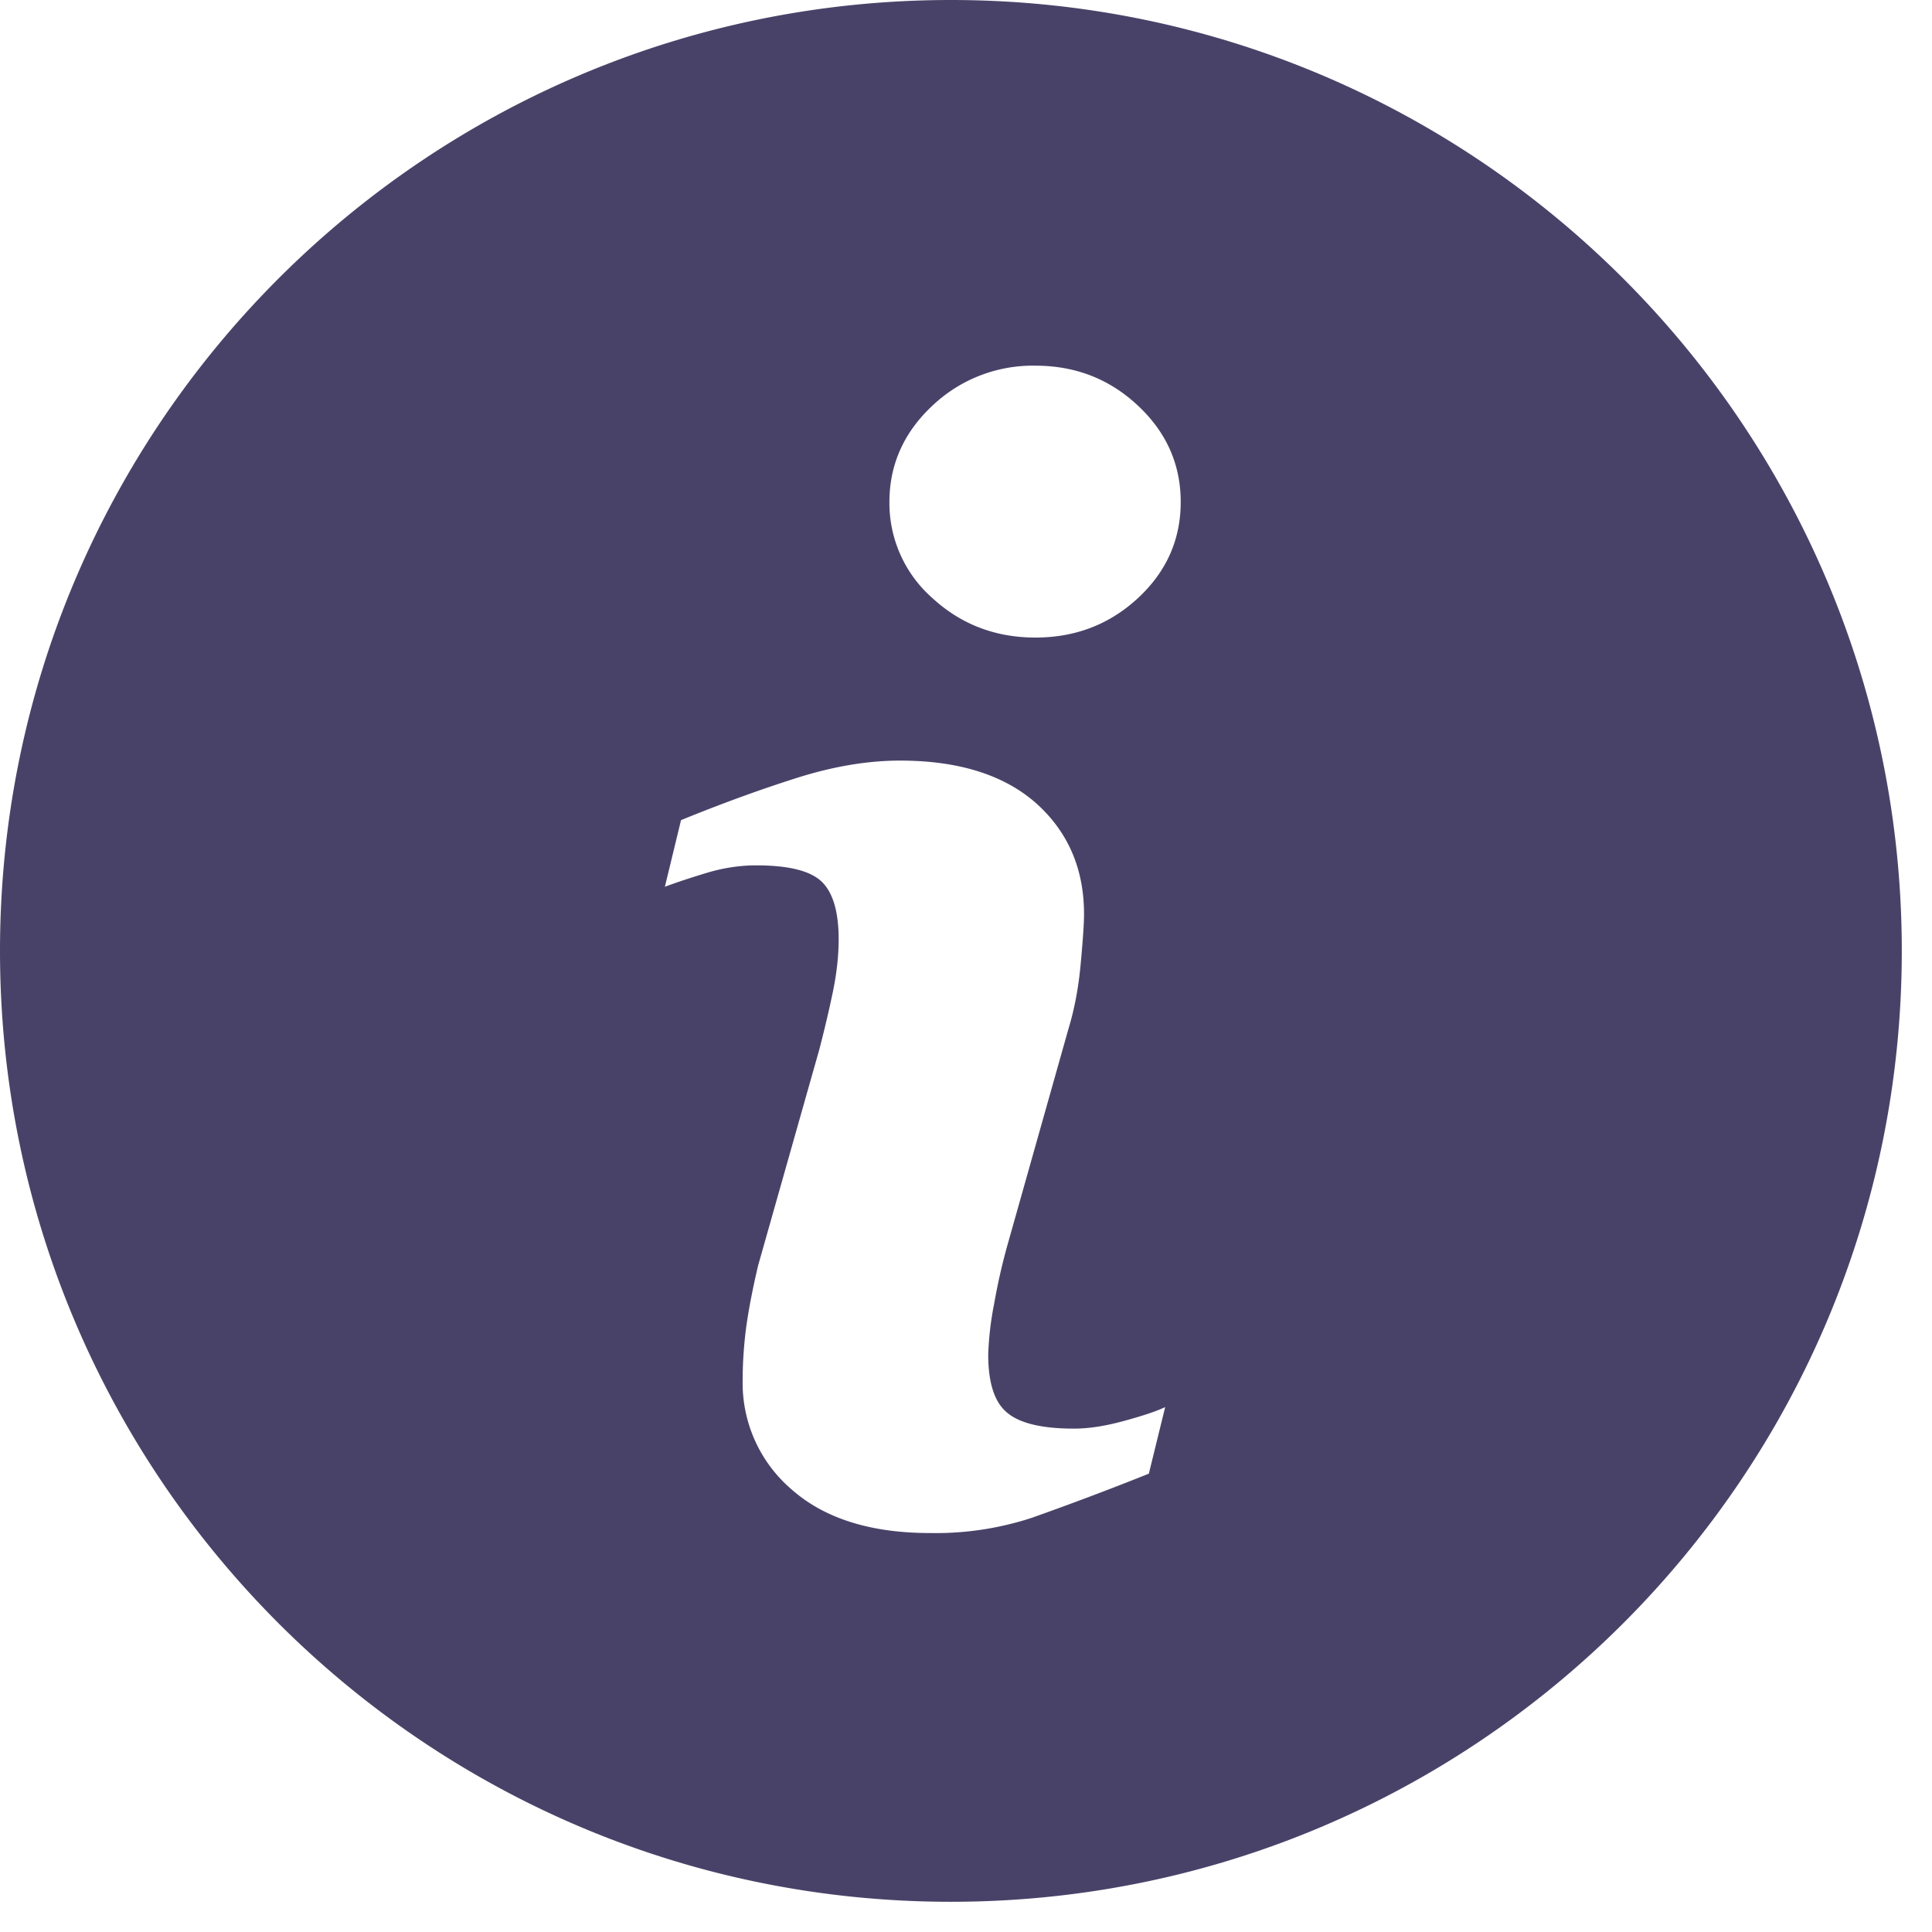 <svg xmlns="http://www.w3.org/2000/svg" width="22" height="22" viewBox="0 0 22 22">
    <path fill="#494268" fill-rule="nonzero" d="M10.828 0C4.848 0 0 4.848 0 10.828c0 5.98 4.848 10.828 10.828 10.828 5.98 0 10.828-4.849 10.828-10.828C21.656 4.848 16.807 0 10.828 0zm2.254 16.781a35.72 35.72 0 0 1-1.334.503 3.519 3.519 0 0 1-1.157.173c-.675 0-1.2-.165-1.574-.494a1.594 1.594 0 0 1-.56-1.253c0-.197.014-.399.041-.604.029-.206.074-.437.135-.696l.698-2.464c.061-.236.114-.461.157-.67.042-.21.062-.404.062-.58 0-.314-.065-.534-.195-.658-.13-.123-.377-.184-.745-.184-.18 0-.365.027-.554.083-.188.057-.351.11-.485.161l.184-.759c.456-.186.894-.346 1.31-.478.418-.133.812-.2 1.183-.2.67 0 1.187.164 1.551.486.362.324.545.745.545 1.262 0 .107-.013.296-.038.565-.024.27-.071.517-.14.744l-.693 2.456a6.95 6.95 0 0 0-.153.675 3.567 3.567 0 0 0-.067.574c0 .326.072.549.22.667.144.119.398.178.757.178.17 0 .36-.03.574-.089.213-.058.367-.11.464-.156l-.186.758zm-.123-9.971c-.324.3-.713.45-1.169.45-.454 0-.847-.15-1.173-.45a1.44 1.44 0 0 1-.489-1.094c0-.426.165-.793.489-1.096a1.661 1.661 0 0 1 1.173-.456c.456 0 .846.152 1.169.456.324.303.486.67.486 1.096 0 .428-.162.793-.486 1.094z"/>
</svg>
